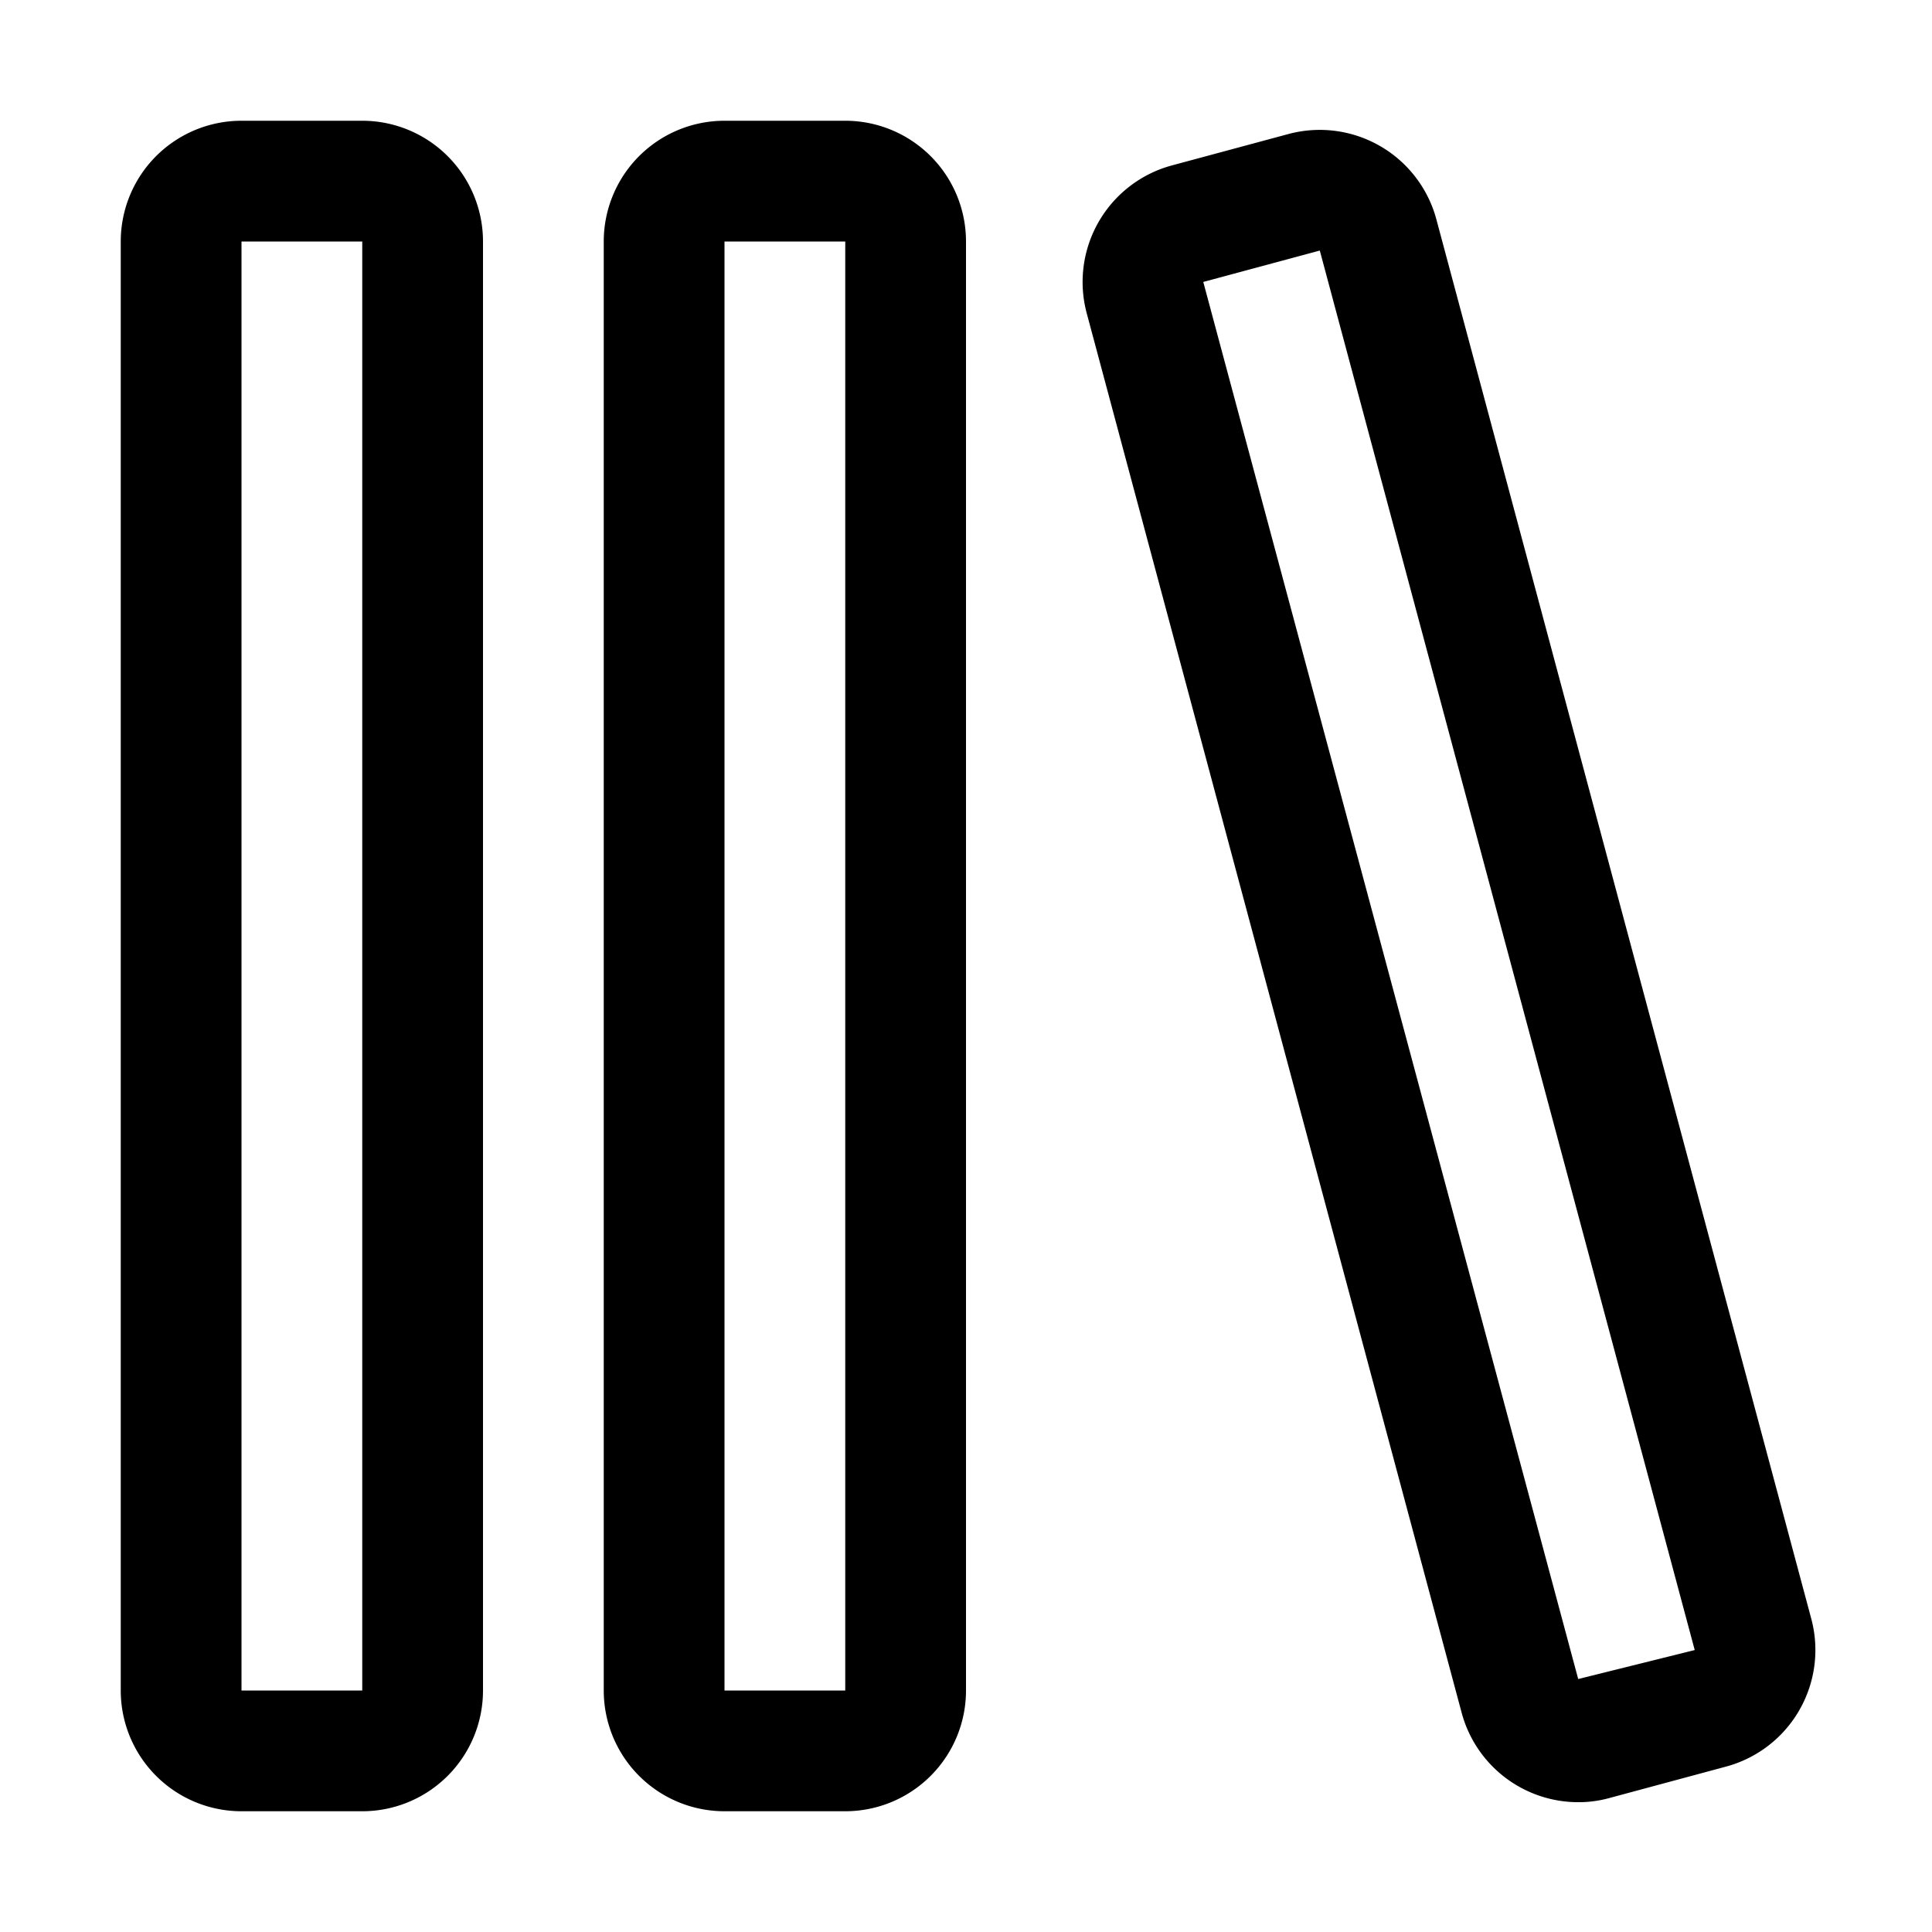 <svg height="512" viewBox="0 0 32 32" width="512" xmlns="http://www.w3.org/2000/svg"><g id="Layer_35" data-name="Layer 35"><path d="m6 2h-2a2 2 0 0 0 -2 2v24a2 2 0 0 0 2 2h2a2 2 0 0 0 2-2v-24a2 2 0 0 0 -2-2zm-2 26v-24h2v24zm10-26h-2a2 2 0 0 0 -2 2v24a2 2 0 0 0 2 2h2a2 2 0 0 0 2-2v-24a2 2 0 0 0 -2-2zm-2 26v-24h2v24zm18-1.19-6.21-23.18a2 2 0 0 0 -2.45-1.41l-1.93.52a2 2 0 0 0 -1.41 2.45l6.21 23.18a2 2 0 0 0 1.93 1.48 1.91 1.91 0 0 0 .52-.07l1.93-.52a2 2 0 0 0 1.41-2.45zm-3.86 1-6.21-23.14 1.93-.52 6.21 23.18z"/></g></svg>